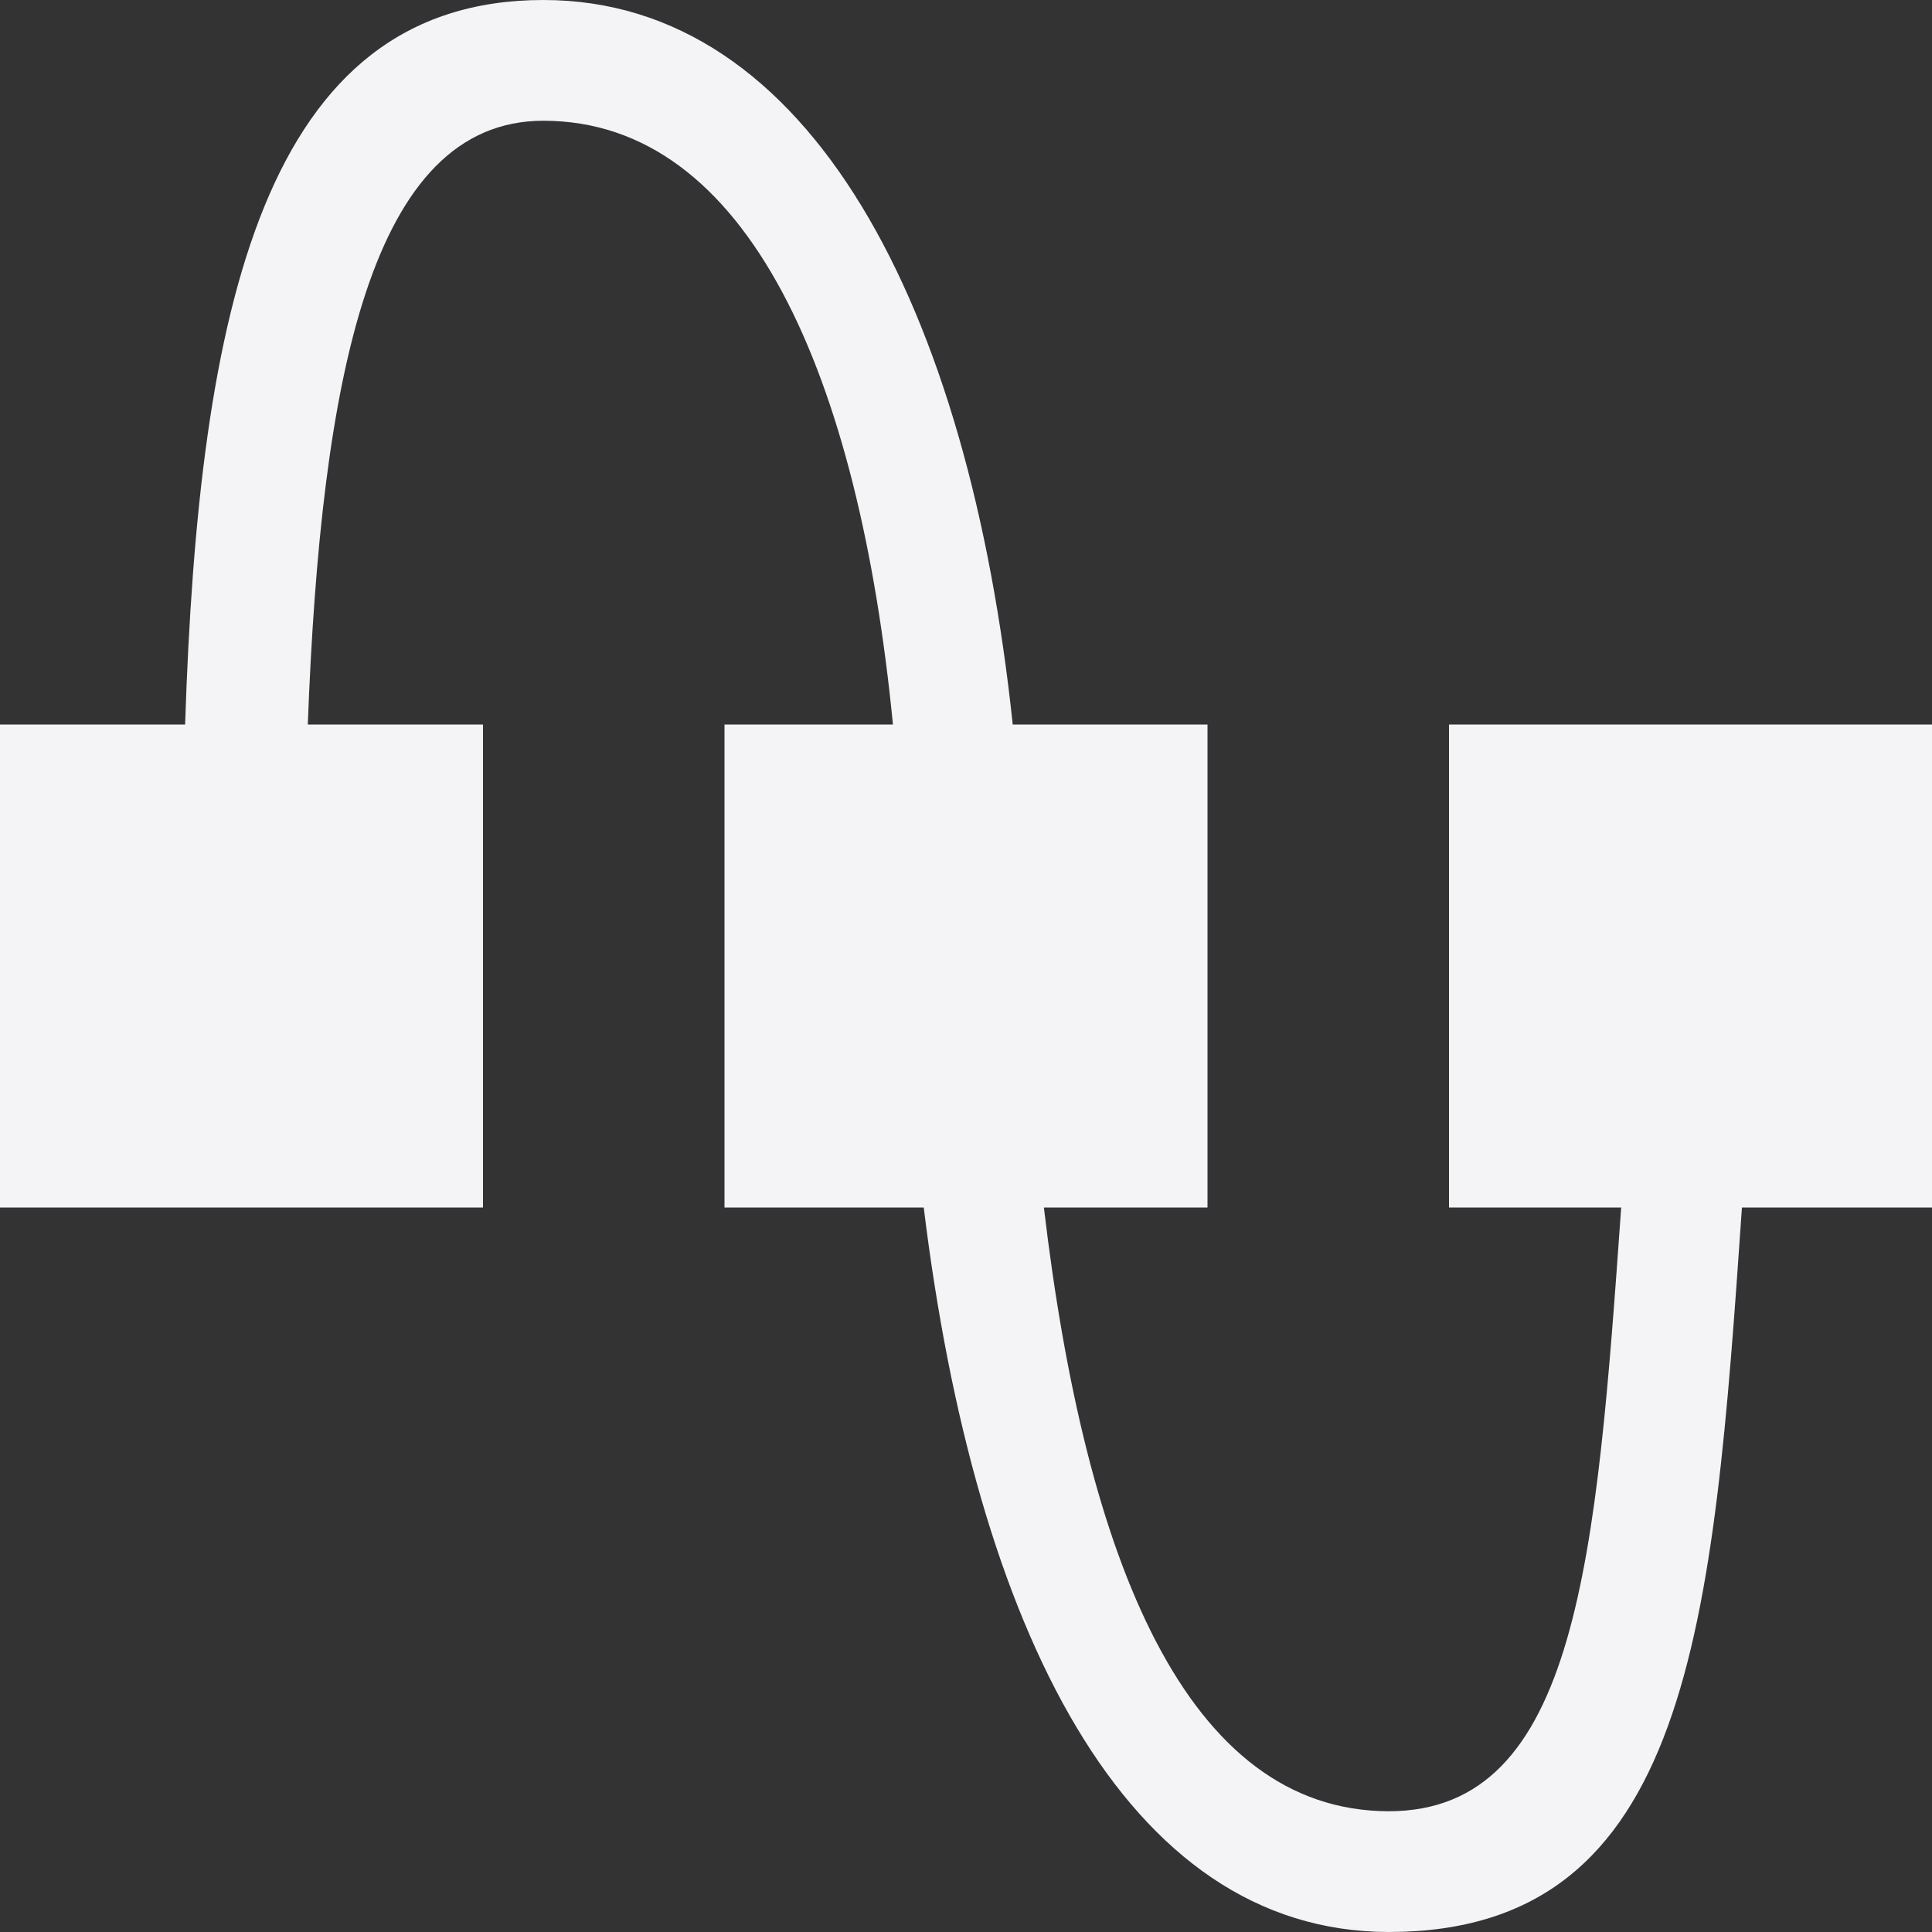 <svg xmlns="http://www.w3.org/2000/svg" style="fill-rule:evenodd;clip-rule:evenodd;stroke-linejoin:round;stroke-miterlimit:2" width="100%" height="100%" viewBox="0 0 16 16" xml:space="preserve">
 <rect x="0" y="0" width="16" height="16" fill="#333333" stroke="none"/>
 <defs>
  <style id="current-color-scheme" type="text/css">
   .ColorScheme-Text { color:#f4f4f7; } .ColorScheme-Highlight { color:#4285f4; } .ColorScheme-NeutralText { color:#ff9800; } .ColorScheme-PositiveText { color:#4caf50; } .ColorScheme-NegativeText { color:#f44336; }
  </style>
 </defs>
 <path style="fill:currentColor;" class="ColorScheme-Text" d="M4.5,0c-2.317,0 -2.854,2.556 -2.967,6l-1.533,0l0,4l4,0l0,-4l-1.451,0c0.109,-2.871 0.522,-5 1.951,-5c1.696,0 2.613,2.116 2.895,5l-1.395,0l0,4l1.65,0c0.427,3.482 1.664,5.997 3.85,6c2.503,0 2.687,-2.54 2.926,-6l1.574,0l0,-4l-4,0l0,4l1.426,0c-0.206,2.899 -0.359,5 -1.926,5c-1.676,-0.004 -2.51,-2.079 -2.855,-5l1.355,0l0,-4l-1.613,0c-0.363,-3.444 -1.676,-6 -3.887,-6Z"/>
</svg>
